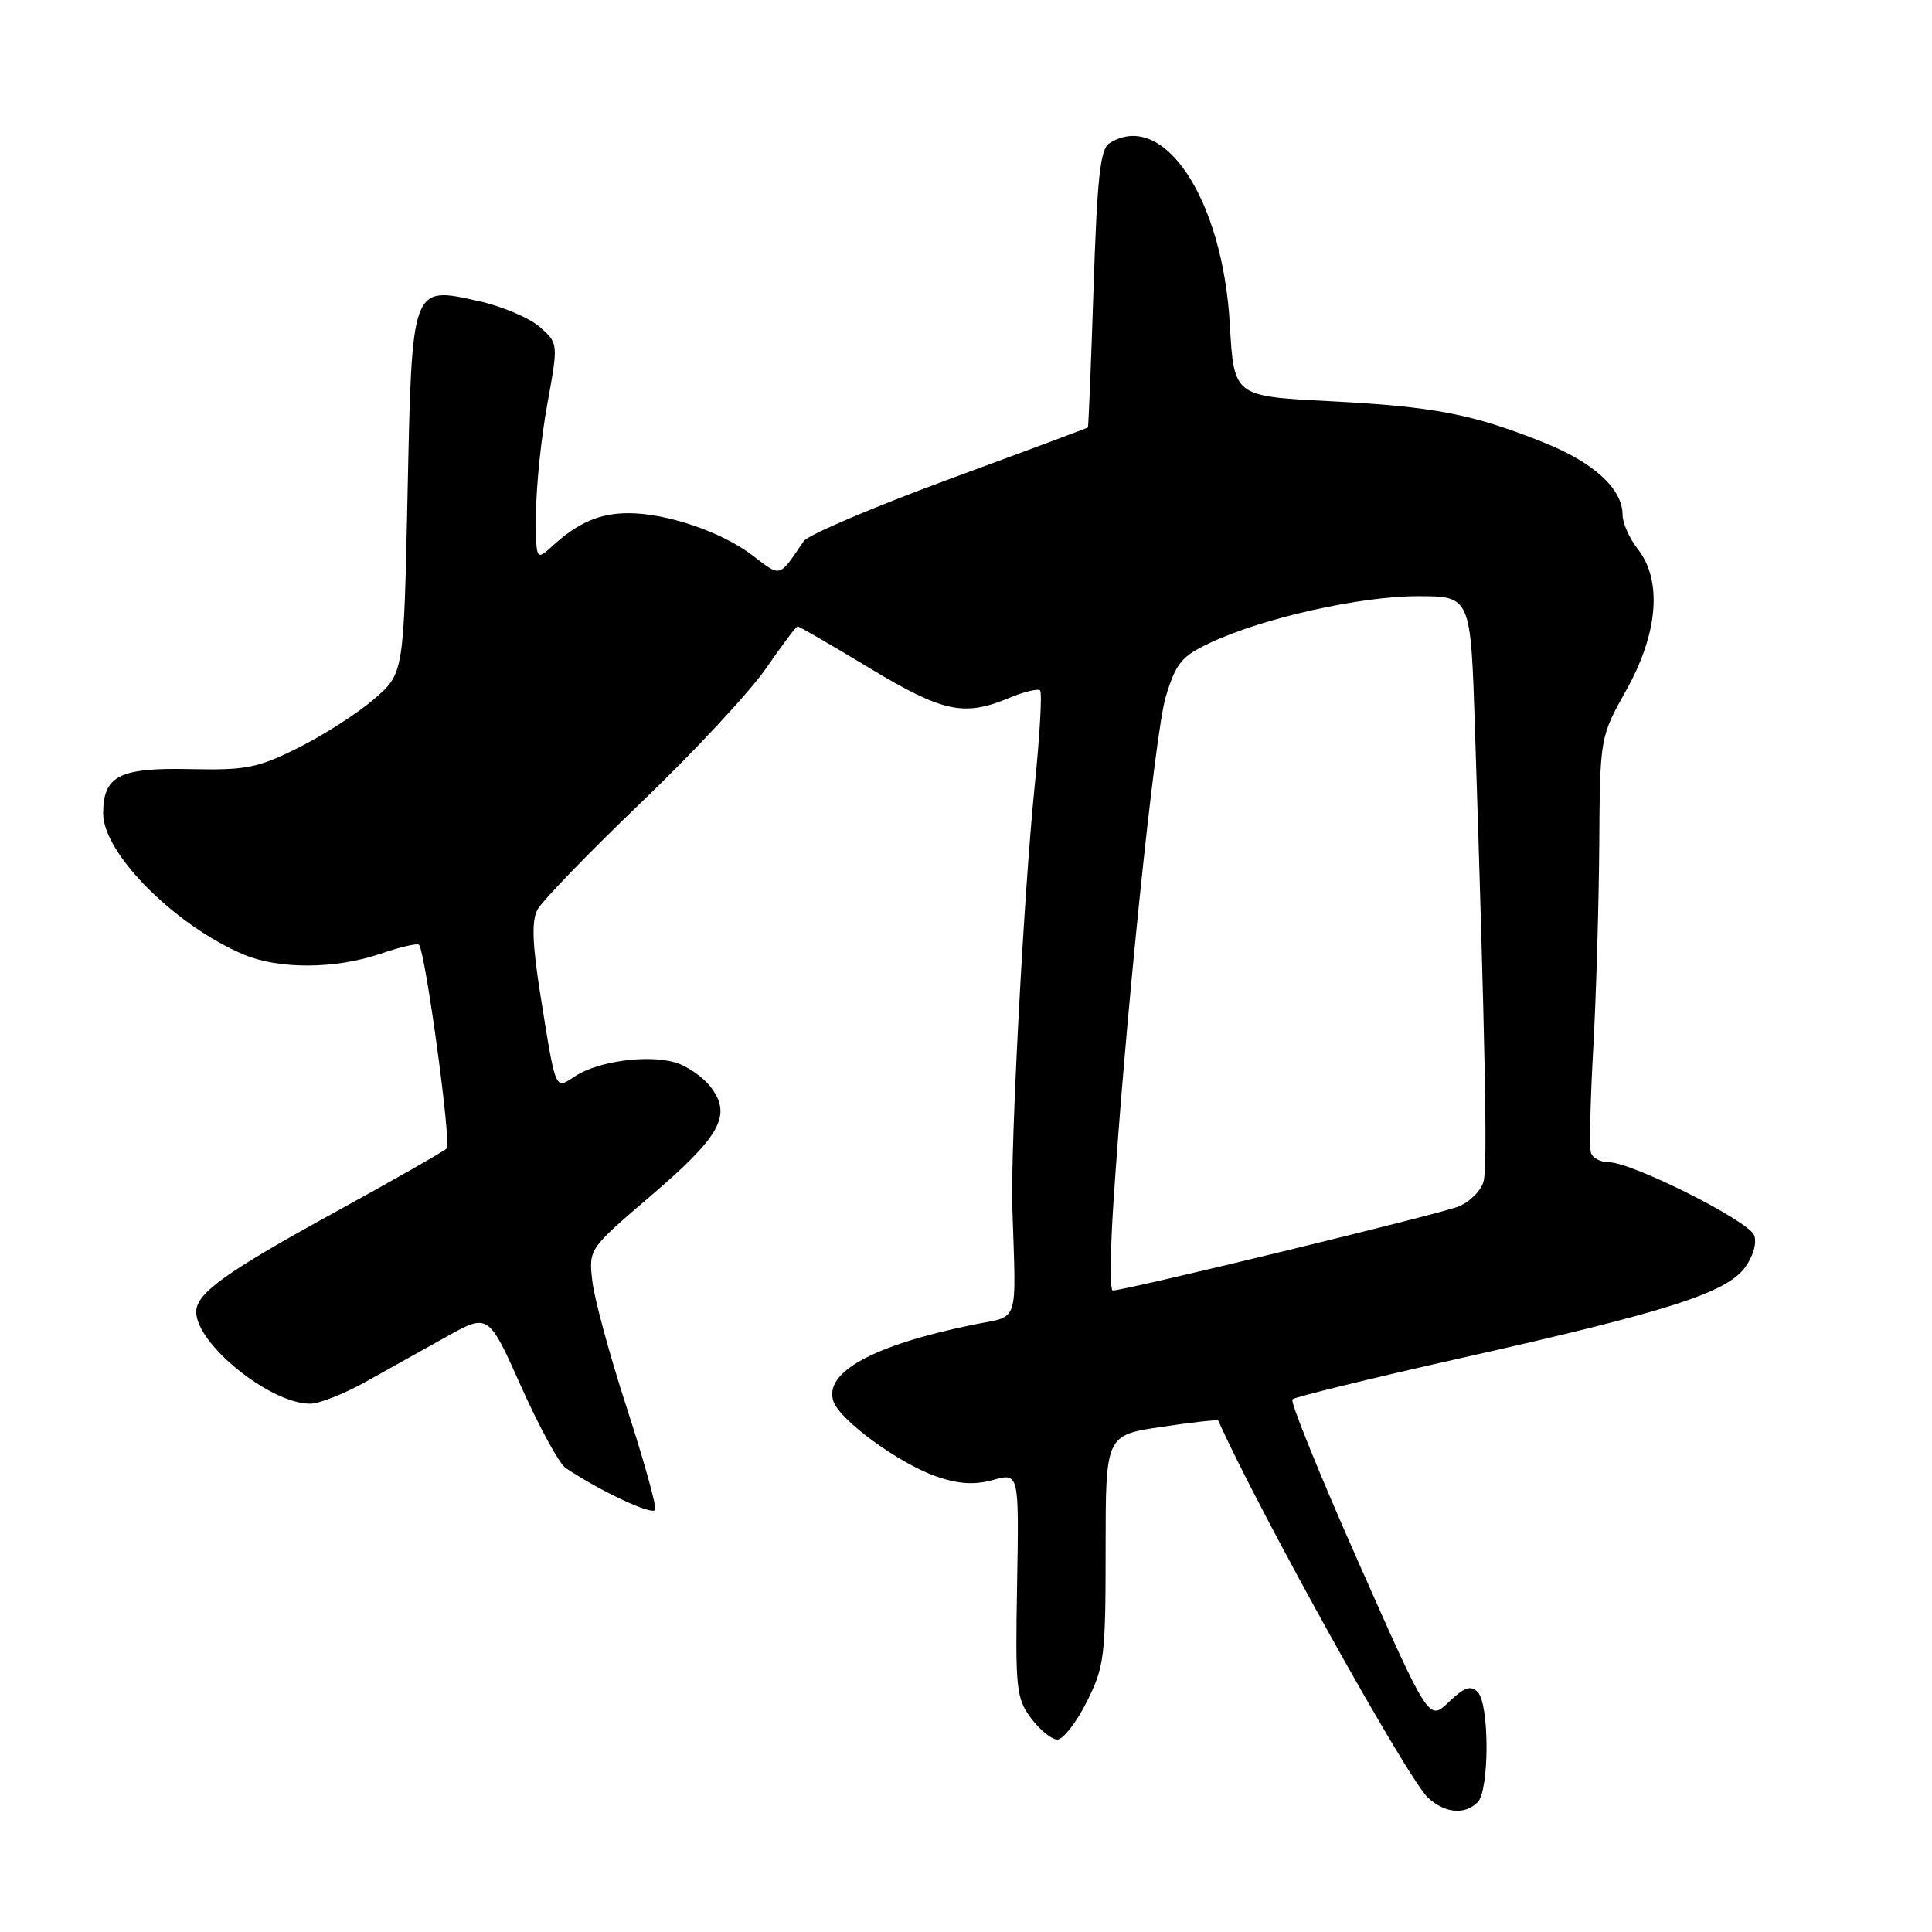 <?xml version="1.0" encoding="UTF-8" standalone="no"?>
<!DOCTYPE svg PUBLIC "-//W3C//DTD SVG 1.1//EN" "http://www.w3.org/Graphics/SVG/1.1/DTD/svg11.dtd" >
<svg xmlns="http://www.w3.org/2000/svg" xmlns:xlink="http://www.w3.org/1999/xlink" version="1.1" viewBox="0 0 256 256">
 <g >
 <path fill="currentColor"
d=" M 195.80 238.80 C 197.36 237.24 197.37 225.77 195.80 224.20 C 194.87 223.27 194.02 223.57 191.97 225.53 C 189.33 228.06 189.33 228.06 180.01 207.02 C 174.88 195.45 170.94 185.73 171.25 185.42 C 171.56 185.11 181.66 182.64 193.70 179.93 C 220.95 173.81 228.75 171.31 231.22 167.95 C 232.32 166.44 232.82 164.69 232.43 163.67 C 231.69 161.76 216.25 154.00 213.17 154.00 C 212.09 154.00 211.03 153.44 210.81 152.75 C 210.59 152.06 210.72 145.88 211.11 139.00 C 211.49 132.12 211.85 120.02 211.91 112.10 C 212.00 97.69 212.00 97.69 215.50 91.43 C 219.72 83.90 220.28 76.89 217.00 72.73 C 215.90 71.33 215.00 69.30 215.00 68.23 C 215.00 64.77 211.20 61.29 204.52 58.62 C 195.09 54.85 190.03 53.87 176.00 53.15 C 163.50 52.50 163.50 52.50 162.96 43.00 C 162.02 26.31 154.15 14.47 147.00 18.98 C 145.79 19.74 145.38 23.51 144.90 38.21 C 144.57 48.27 144.23 56.56 144.15 56.64 C 144.07 56.72 135.79 59.81 125.75 63.50 C 115.71 67.20 107.05 70.89 106.50 71.70 C 103.17 76.61 103.53 76.51 99.69 73.58 C 95.62 70.47 88.34 68.00 83.28 68.00 C 79.49 68.00 76.62 69.23 73.25 72.30 C 71.00 74.35 71.00 74.35 71.03 67.92 C 71.05 64.39 71.72 57.90 72.53 53.50 C 73.98 45.50 73.98 45.50 71.53 43.33 C 70.18 42.14 66.56 40.60 63.49 39.91 C 54.48 37.90 54.59 37.60 54.00 65.65 C 53.50 89.23 53.50 89.23 49.57 92.63 C 47.41 94.50 42.91 97.39 39.57 99.06 C 34.12 101.78 32.64 102.07 25.17 101.91 C 15.81 101.70 13.67 102.80 13.67 107.80 C 13.67 113.10 23.27 122.71 32.36 126.51 C 37.02 128.45 44.45 128.41 50.38 126.39 C 52.98 125.50 55.29 124.96 55.51 125.18 C 56.36 126.03 59.84 151.54 59.19 152.18 C 58.81 152.56 52.20 156.33 44.50 160.56 C 29.85 168.60 26.00 171.37 26.00 173.83 C 26.00 178.10 35.79 186.00 41.09 186.00 C 42.28 186.00 45.56 184.71 48.38 183.14 C 51.20 181.57 56.02 178.88 59.11 177.15 C 64.72 174.02 64.72 174.02 69.07 183.76 C 71.47 189.12 74.11 193.95 74.93 194.50 C 79.60 197.63 86.54 200.87 86.82 200.05 C 86.99 199.52 85.29 193.43 83.04 186.52 C 80.79 179.60 78.74 172.04 78.48 169.72 C 78.01 165.50 78.02 165.49 86.09 158.58 C 95.45 150.58 97.00 147.82 94.23 144.11 C 93.20 142.73 91.05 141.23 89.43 140.77 C 85.78 139.72 79.23 140.62 76.23 142.59 C 73.51 144.37 73.68 144.77 71.64 132.06 C 70.54 125.17 70.42 122.07 71.20 120.56 C 71.79 119.43 77.98 113.03 84.95 106.34 C 91.93 99.65 99.37 91.66 101.48 88.59 C 103.60 85.51 105.49 83.00 105.69 83.00 C 105.89 83.00 110.16 85.47 115.18 88.50 C 124.92 94.38 127.72 94.98 133.69 92.49 C 135.68 91.65 137.54 91.21 137.82 91.49 C 138.10 91.77 137.78 97.52 137.09 104.25 C 135.66 118.35 133.89 151.89 134.14 160.00 C 134.64 175.84 135.16 174.27 129.00 175.52 C 115.70 178.24 109.14 181.83 110.43 185.68 C 111.28 188.20 119.16 193.94 124.08 195.64 C 127.03 196.66 129.12 196.78 131.60 196.10 C 135.03 195.15 135.03 195.15 134.77 209.98 C 134.52 223.73 134.65 225.02 136.61 227.66 C 137.77 229.22 139.34 230.50 140.11 230.50 C 140.87 230.50 142.62 228.25 144.00 225.50 C 146.34 220.83 146.50 219.51 146.50 205.33 C 146.50 190.17 146.50 190.17 153.90 189.07 C 157.97 188.46 161.35 188.09 161.42 188.23 C 166.99 200.64 186.61 235.88 189.26 238.25 C 191.54 240.29 194.10 240.50 195.80 238.80 Z  M 147.48 160.25 C 149.00 136.19 153.01 97.18 154.46 92.36 C 155.83 87.83 156.54 86.97 160.38 85.16 C 167.34 81.89 180.23 79.00 187.85 79.00 C 194.87 79.00 194.87 79.00 195.43 96.25 C 196.81 138.90 197.11 154.42 196.59 156.51 C 196.28 157.74 194.78 159.25 193.26 159.87 C 190.84 160.86 149.08 171.00 147.44 171.00 C 147.09 171.00 147.11 166.16 147.48 160.25 Z "/>
</g>
</svg>